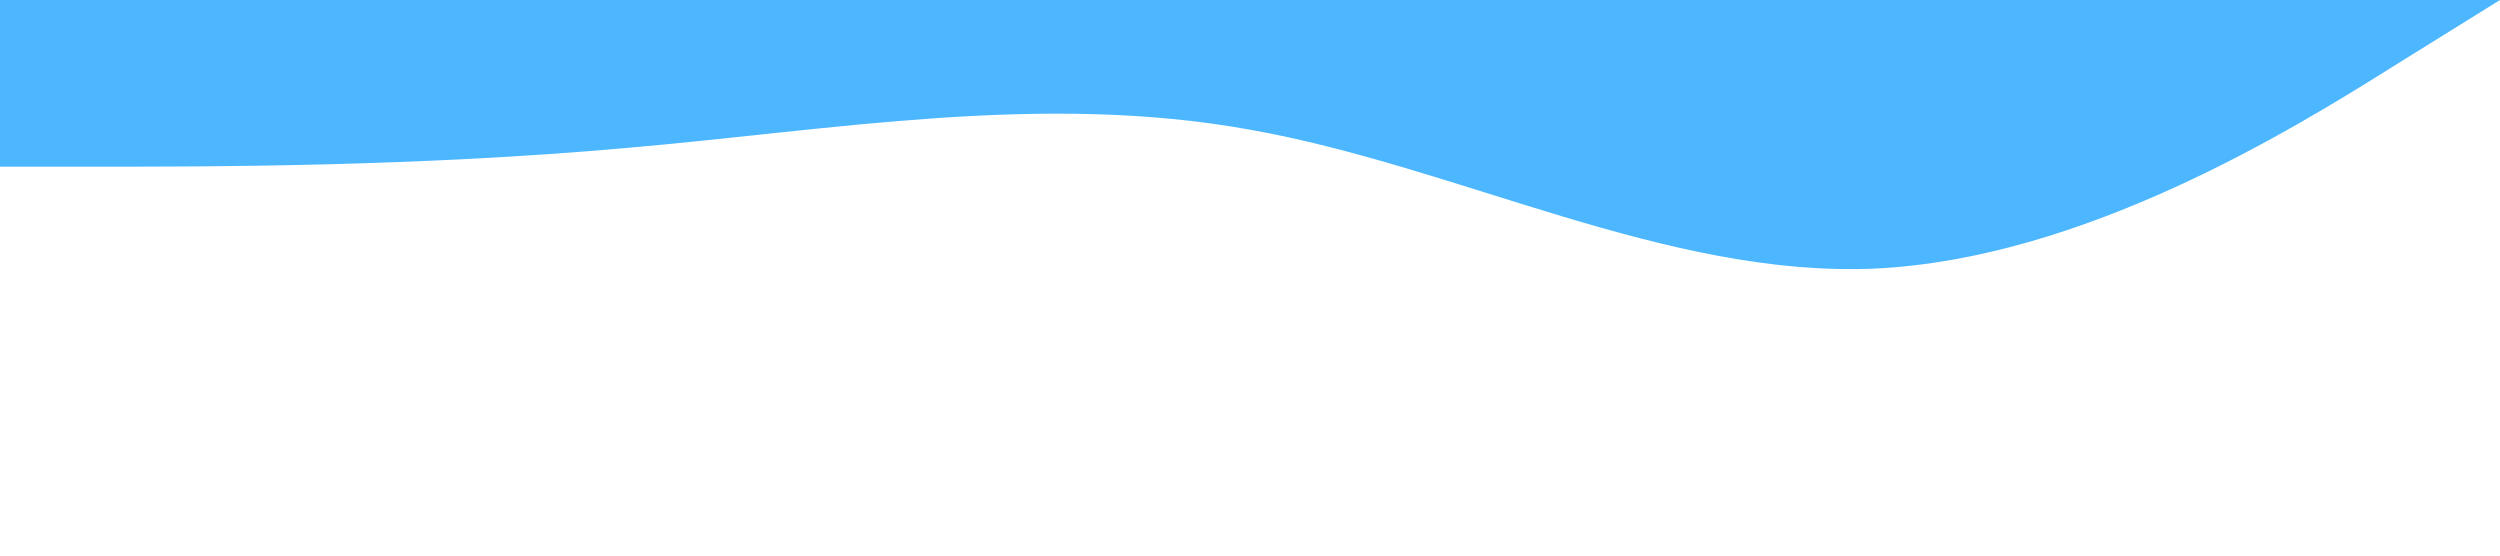 <?xml version="1.0" standalone="no"?><svg xmlns="http://www.w3.org/2000/svg" viewBox="0 0 1440 320"><path fill="#0099ff" fill-opacity="0.7" d="M0,96L60,96C120,96,240,96,360,85.3C480,75,600,53,720,74.7C840,96,960,160,1080,154.7C1200,149,1320,75,1380,37.3L1440,0L1440,0L1380,0C1320,0,1200,0,1080,0C960,0,840,0,720,0C600,0,480,0,360,0C240,0,120,0,60,0L0,0Z"></path></svg>